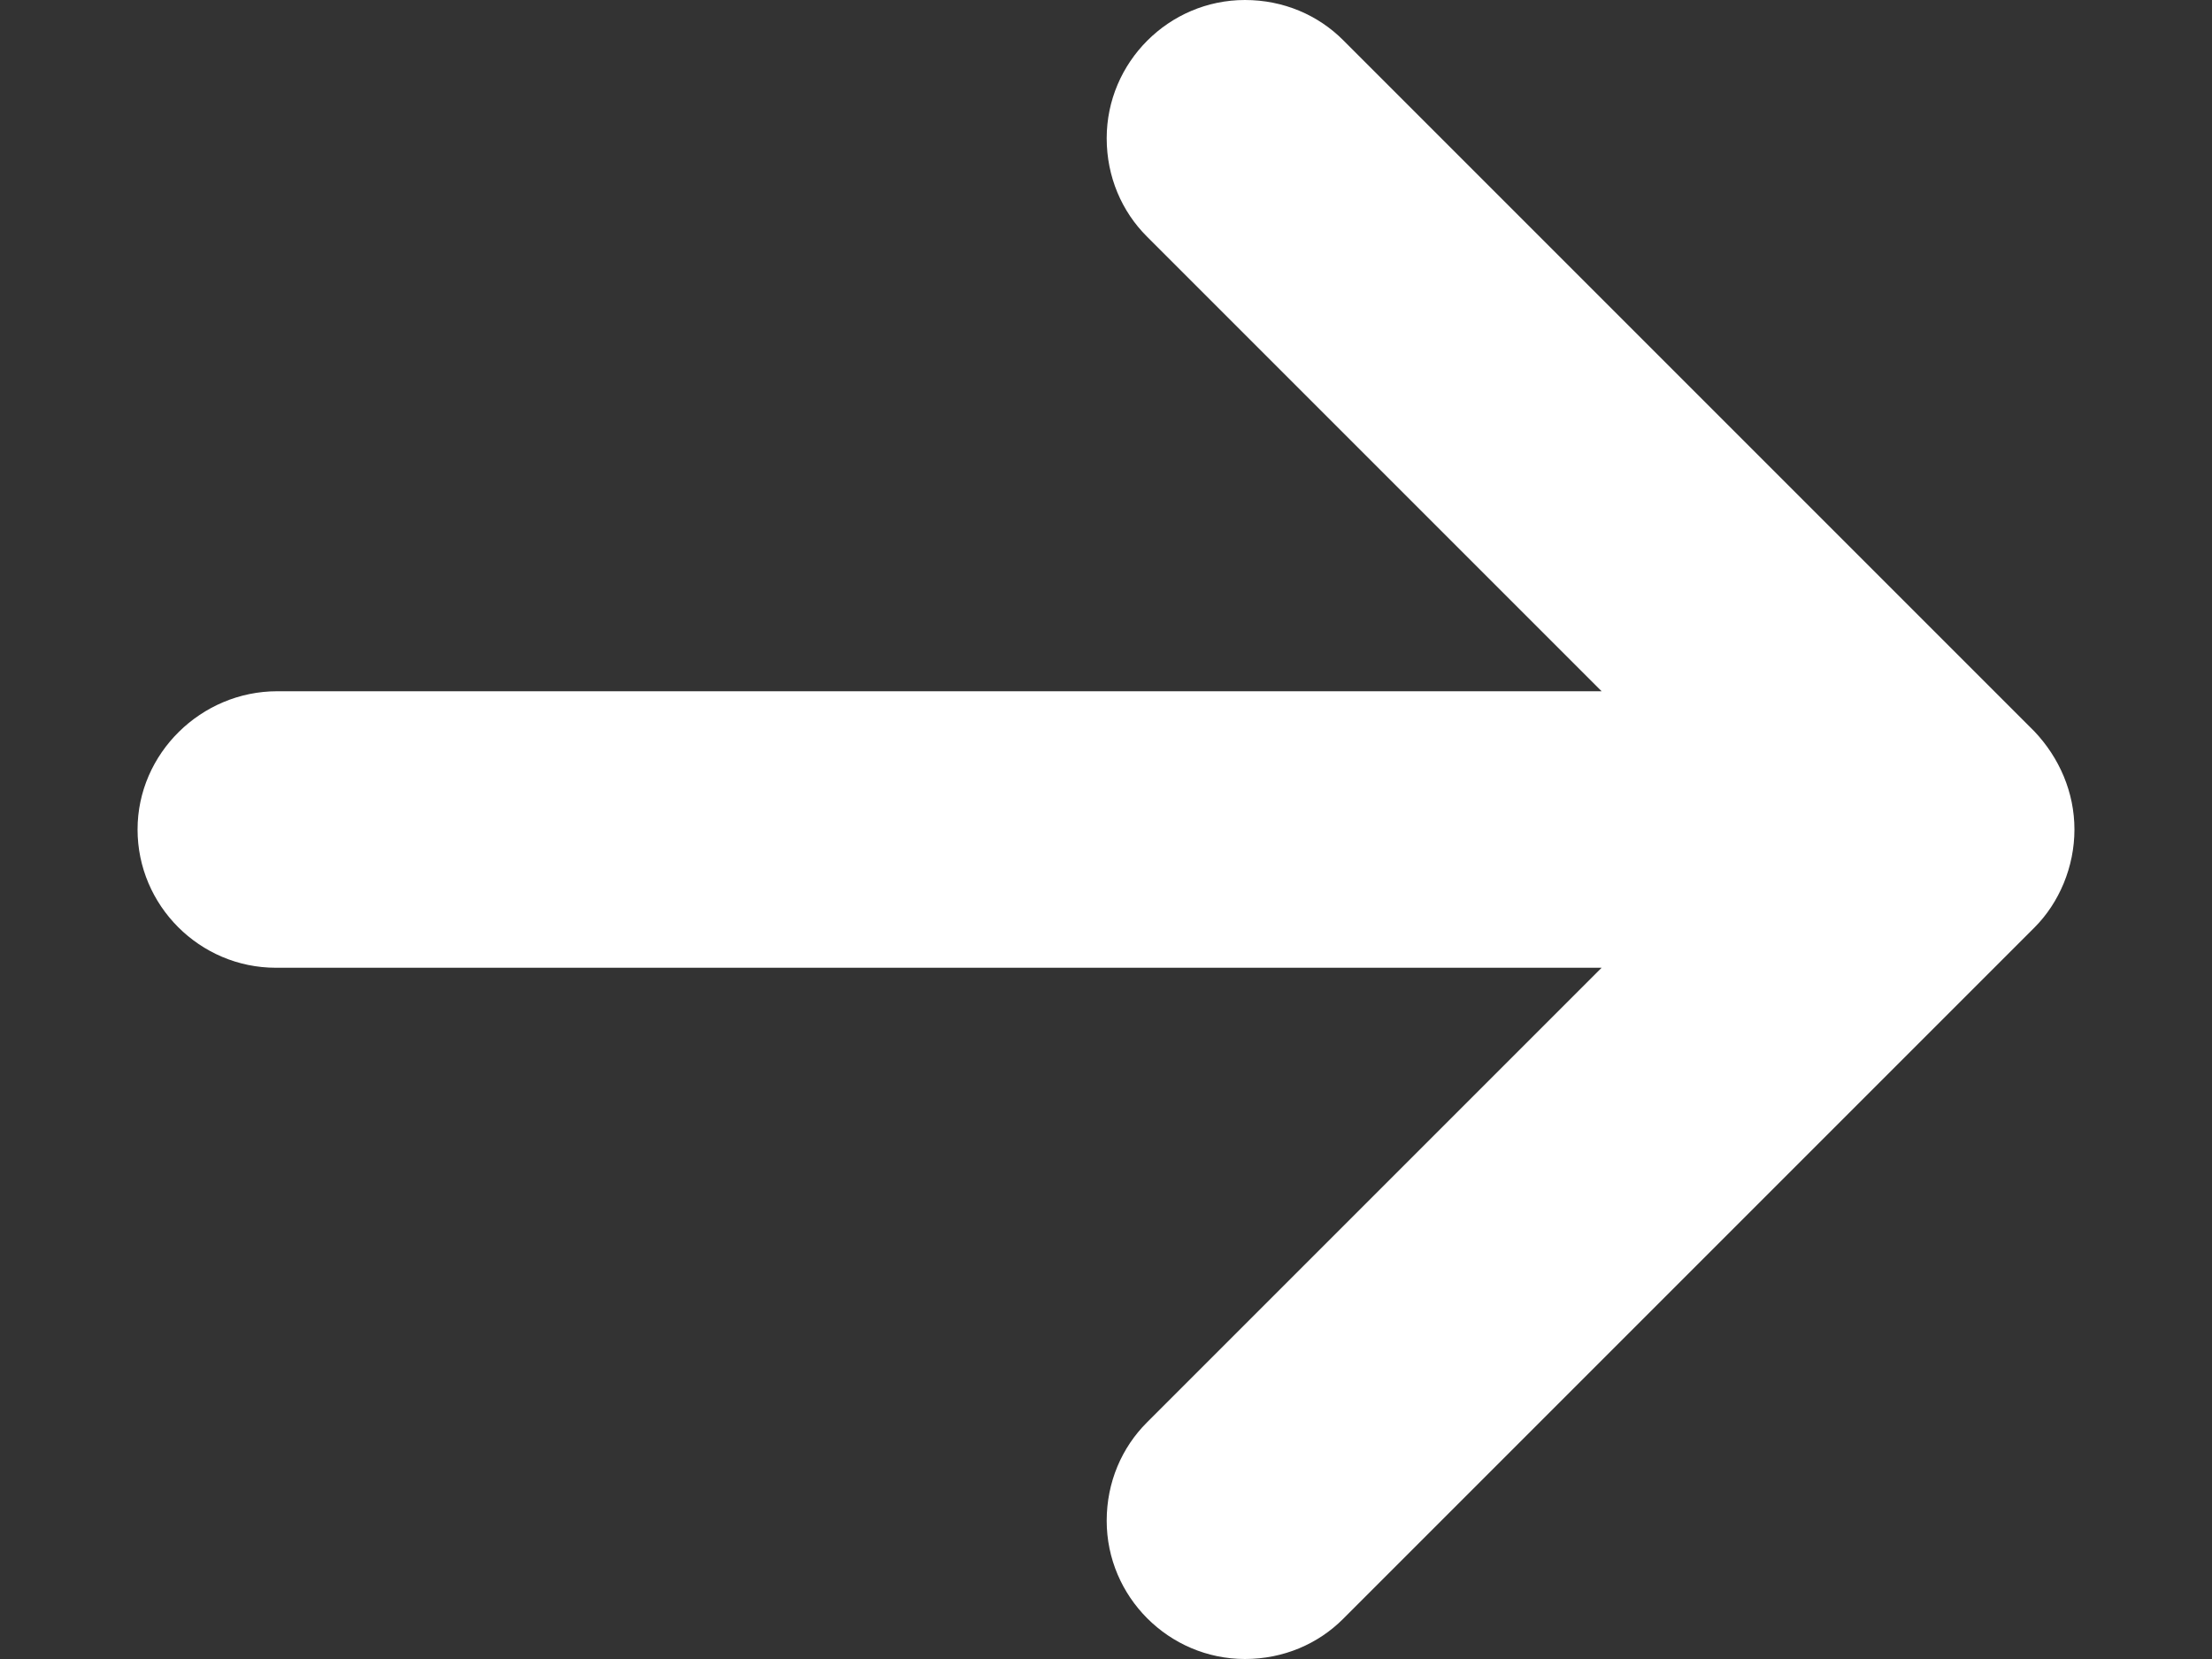 <svg width="16" height="12" viewBox="0 0 16 12" fill="none" xmlns="http://www.w3.org/2000/svg">
<rect x="0" y="0" width="16" height="12" fill="#333333" stroke="none"/>
<path fill-rule="evenodd" clip-rule="evenodd" d="M2.005 5H11.585L8.295 1.71C8.115 1.53 8.005 1.28 8.005 1C8.005 0.45 8.455 0 9.005 0C9.285 0 9.535 0.11 9.715 0.29L14.715 5.29C14.895 5.48 15.005 5.73 15.005 6C15.005 6.27 14.895 6.53 14.715 6.71L9.715 11.71C9.535 11.89 9.285 12 9.005 12C8.455 12 8.005 11.55 8.005 11C8.005 10.72 8.115 10.47 8.295 10.29L11.585 7H1.995C1.445 7 0.995 6.55 0.995 6C0.995 5.45 1.455 5 2.005 5Z" fill="white"/>
</svg>
